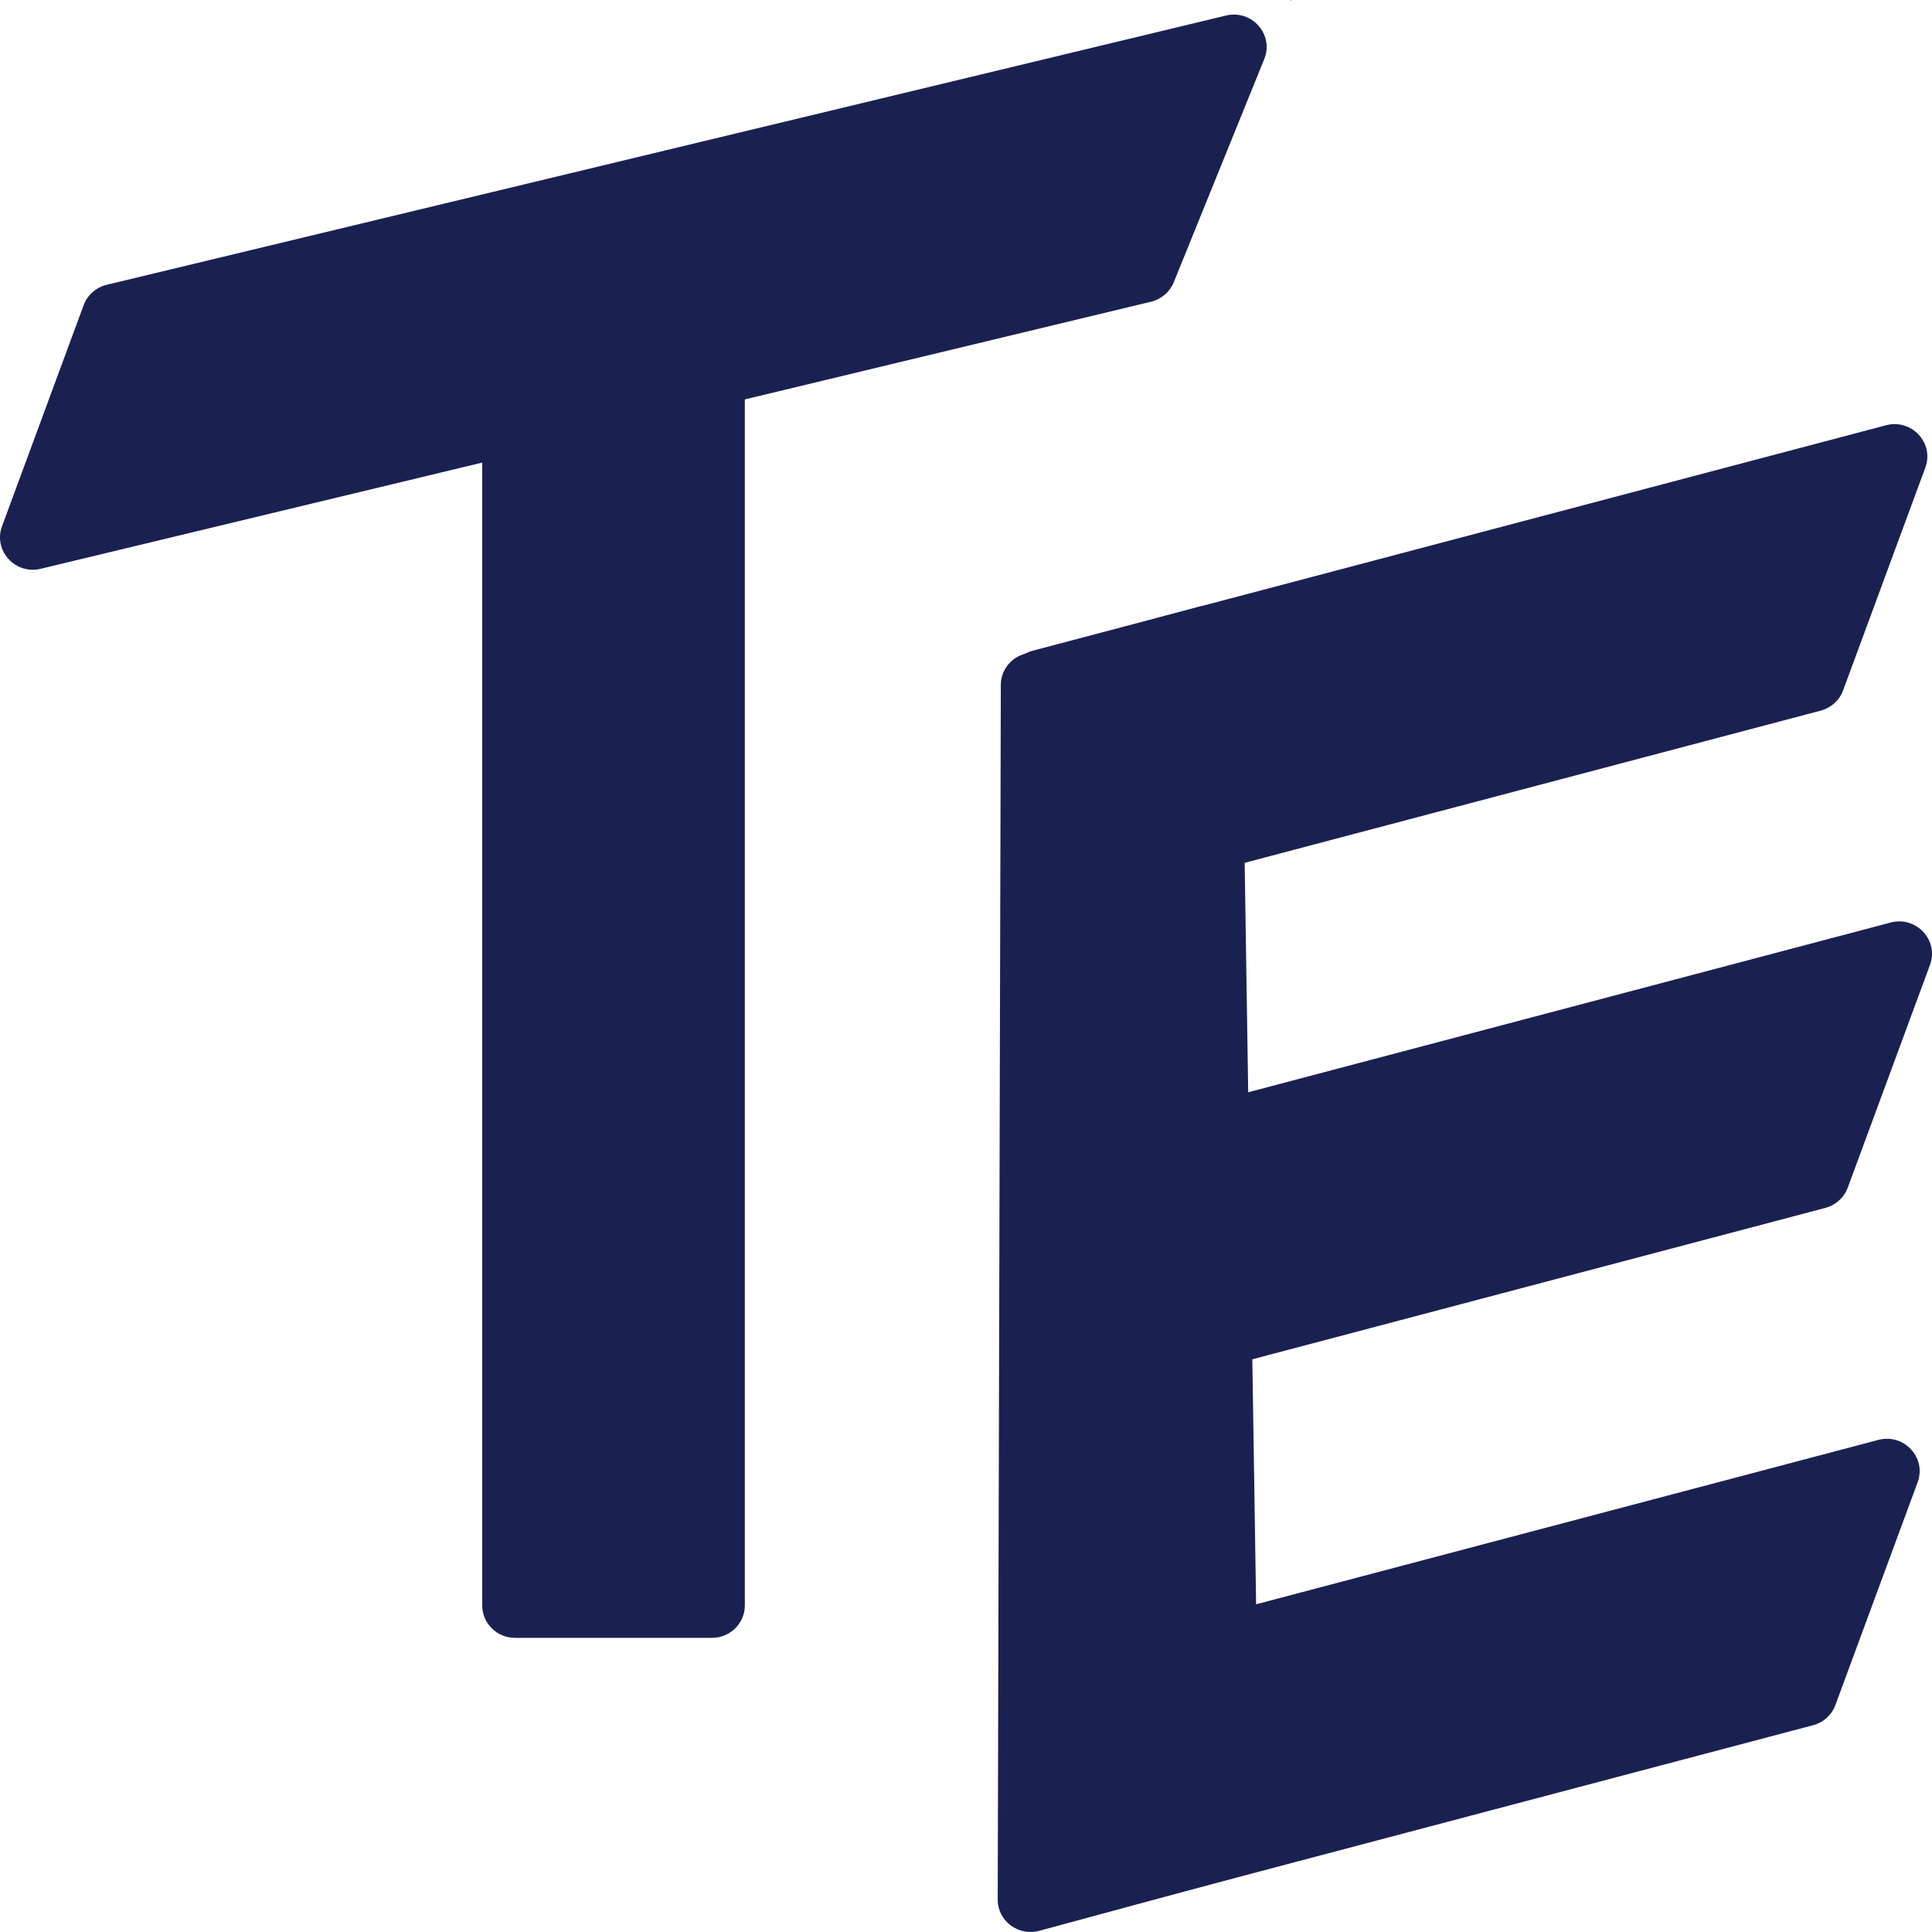<svg width="44" height="44" viewBox="0 0 44 44" fill="none" xmlns="http://www.w3.org/2000/svg">
<path d="M1.905 6.95C1.99 6.719 2.187 6.545 2.43 6.486L27.921 0.354C28.512 0.212 29.018 0.788 28.793 1.344L26.732 6.428C26.642 6.649 26.449 6.814 26.215 6.871L0.926 12.954C0.346 13.093 -0.158 12.539 0.046 11.985L1.905 6.95Z" fill="#1A2151"/>
<path d="M29.403 0.006C29.405 0.012 29.399 0.018 29.392 0.016C29.384 0.013 29.385 0.002 29.393 0C29.398 -0.001 29.402 0.002 29.403 0.006Z" fill="#1A2151"/>
<path d="M10.982 8.55C10.982 8.143 11.317 7.813 11.729 7.813H16.215C16.628 7.813 16.963 8.143 16.963 8.55V36.563C16.963 36.971 16.628 37.301 16.215 37.301H11.729C11.317 37.301 10.982 36.971 10.982 36.563V8.55Z" fill="#1A2151"/>
<path d="M22.793 15.598C22.794 15.267 23.019 14.977 23.343 14.889L27.322 13.814C27.793 13.687 28.26 14.032 28.267 14.514L28.692 42.038C28.697 42.374 28.471 42.671 28.143 42.76L23.668 43.973C23.192 44.102 22.721 43.748 22.722 43.261L22.793 15.598Z" fill="#1A2151"/>
<path d="M43.673 33.757C43.88 33.197 43.361 32.639 42.777 32.793L23.314 37.935C22.916 38.04 22.679 38.445 22.786 38.838L23.947 43.11C24.054 43.504 24.464 43.737 24.863 43.632L41.291 39.291C41.527 39.229 41.717 39.057 41.8 38.831L43.673 33.757Z" fill="#1A2151"/>
<path d="M43.848 10.65C44.055 10.089 43.536 9.531 42.952 9.685L23.517 14.82C23.118 14.926 22.881 15.33 22.988 15.723L24.149 19.996C24.256 20.389 24.666 20.622 25.065 20.517L41.466 16.184C41.702 16.121 41.892 15.95 41.975 15.724L43.848 10.65Z" fill="#1A2151"/>
<path d="M43.954 21.975C44.16 21.414 43.642 20.856 43.058 21.01L23.517 26.173C23.118 26.279 22.881 26.683 22.988 27.076L24.149 31.349C24.256 31.742 24.666 31.975 25.065 31.87L41.572 27.509C41.807 27.446 41.997 27.275 42.081 27.049L43.954 21.975Z" fill="#1A2151"/>
</svg>
